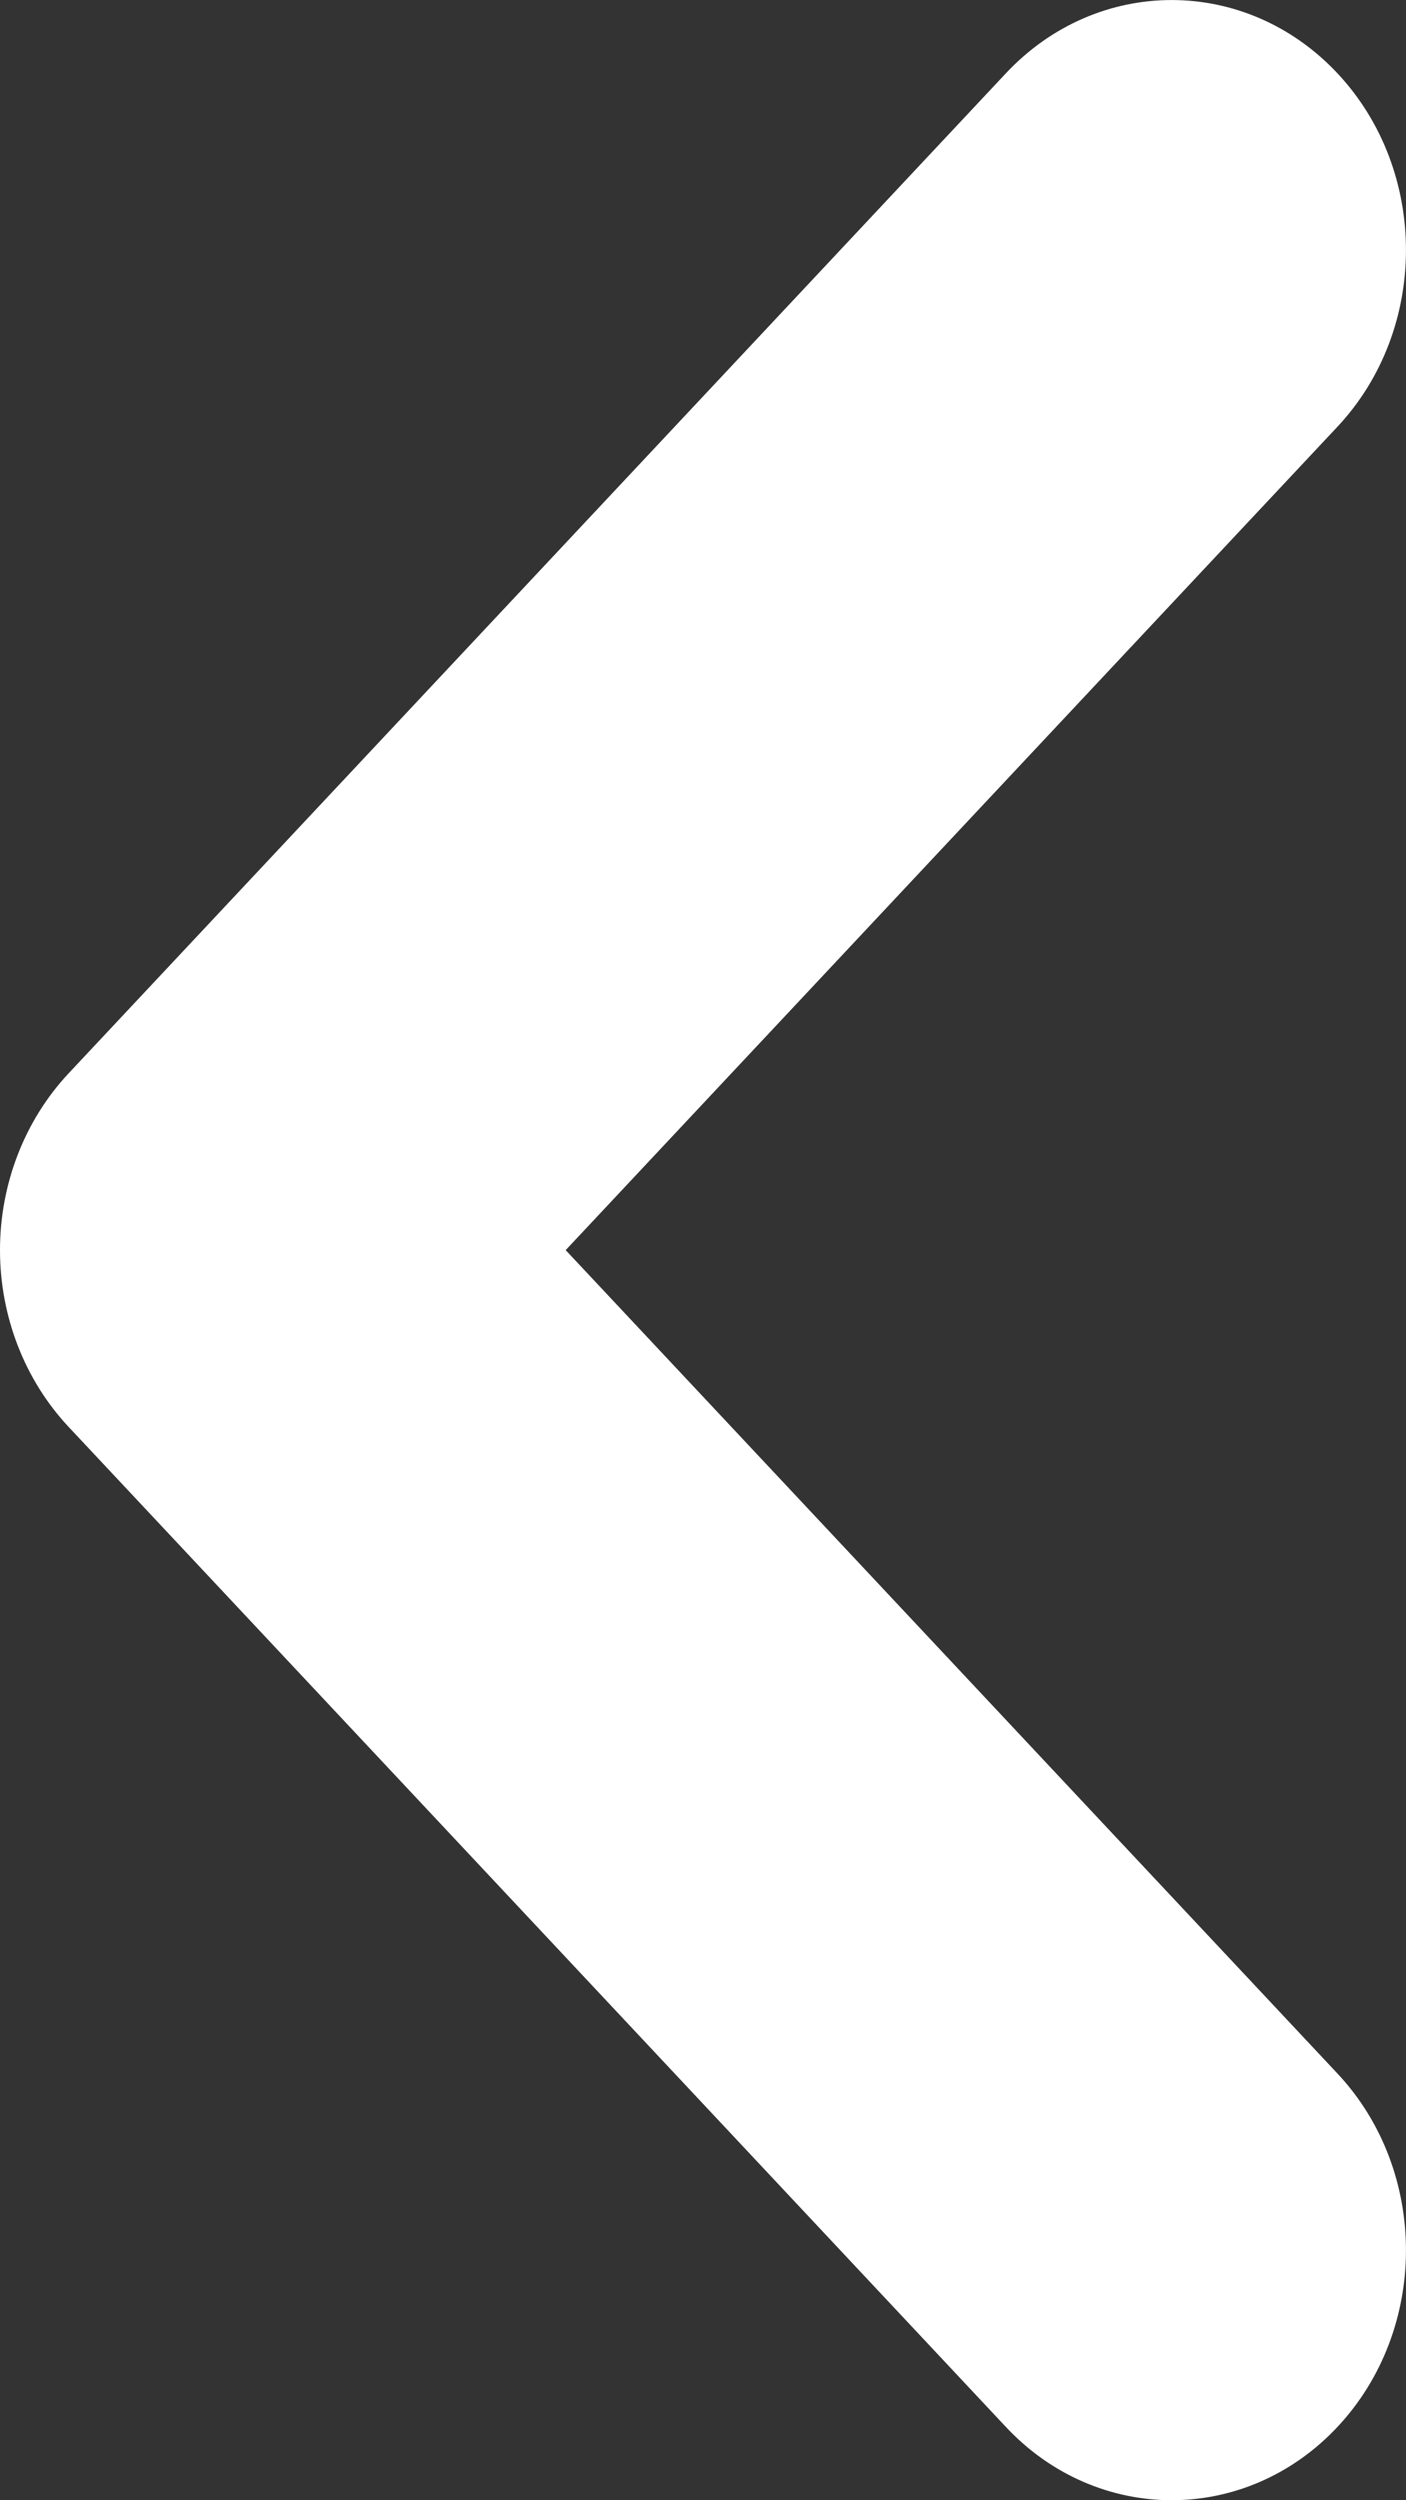 <svg width="9" height="16" viewBox="0 0 9 16" fill="none" xmlns="http://www.w3.org/2000/svg">
<rect x="0" y="0" width="9" height="16" fill="#333333" stroke="none"/>
<path fill-rule="evenodd" clip-rule="evenodd" d="M0 8C0 8.424 0.158 8.831 0.439 9.131L6.439 15.531C7.025 16.156 7.975 16.156 8.561 15.531C9.146 14.907 9.146 13.893 8.561 13.269L3.621 8L8.561 2.731C9.146 2.107 9.146 1.093 8.561 0.469C7.975 -0.156 7.025 -0.156 6.439 0.469L0.439 6.869C0.158 7.169 0 7.576 0 8Z" fill="white"/>
</svg>
